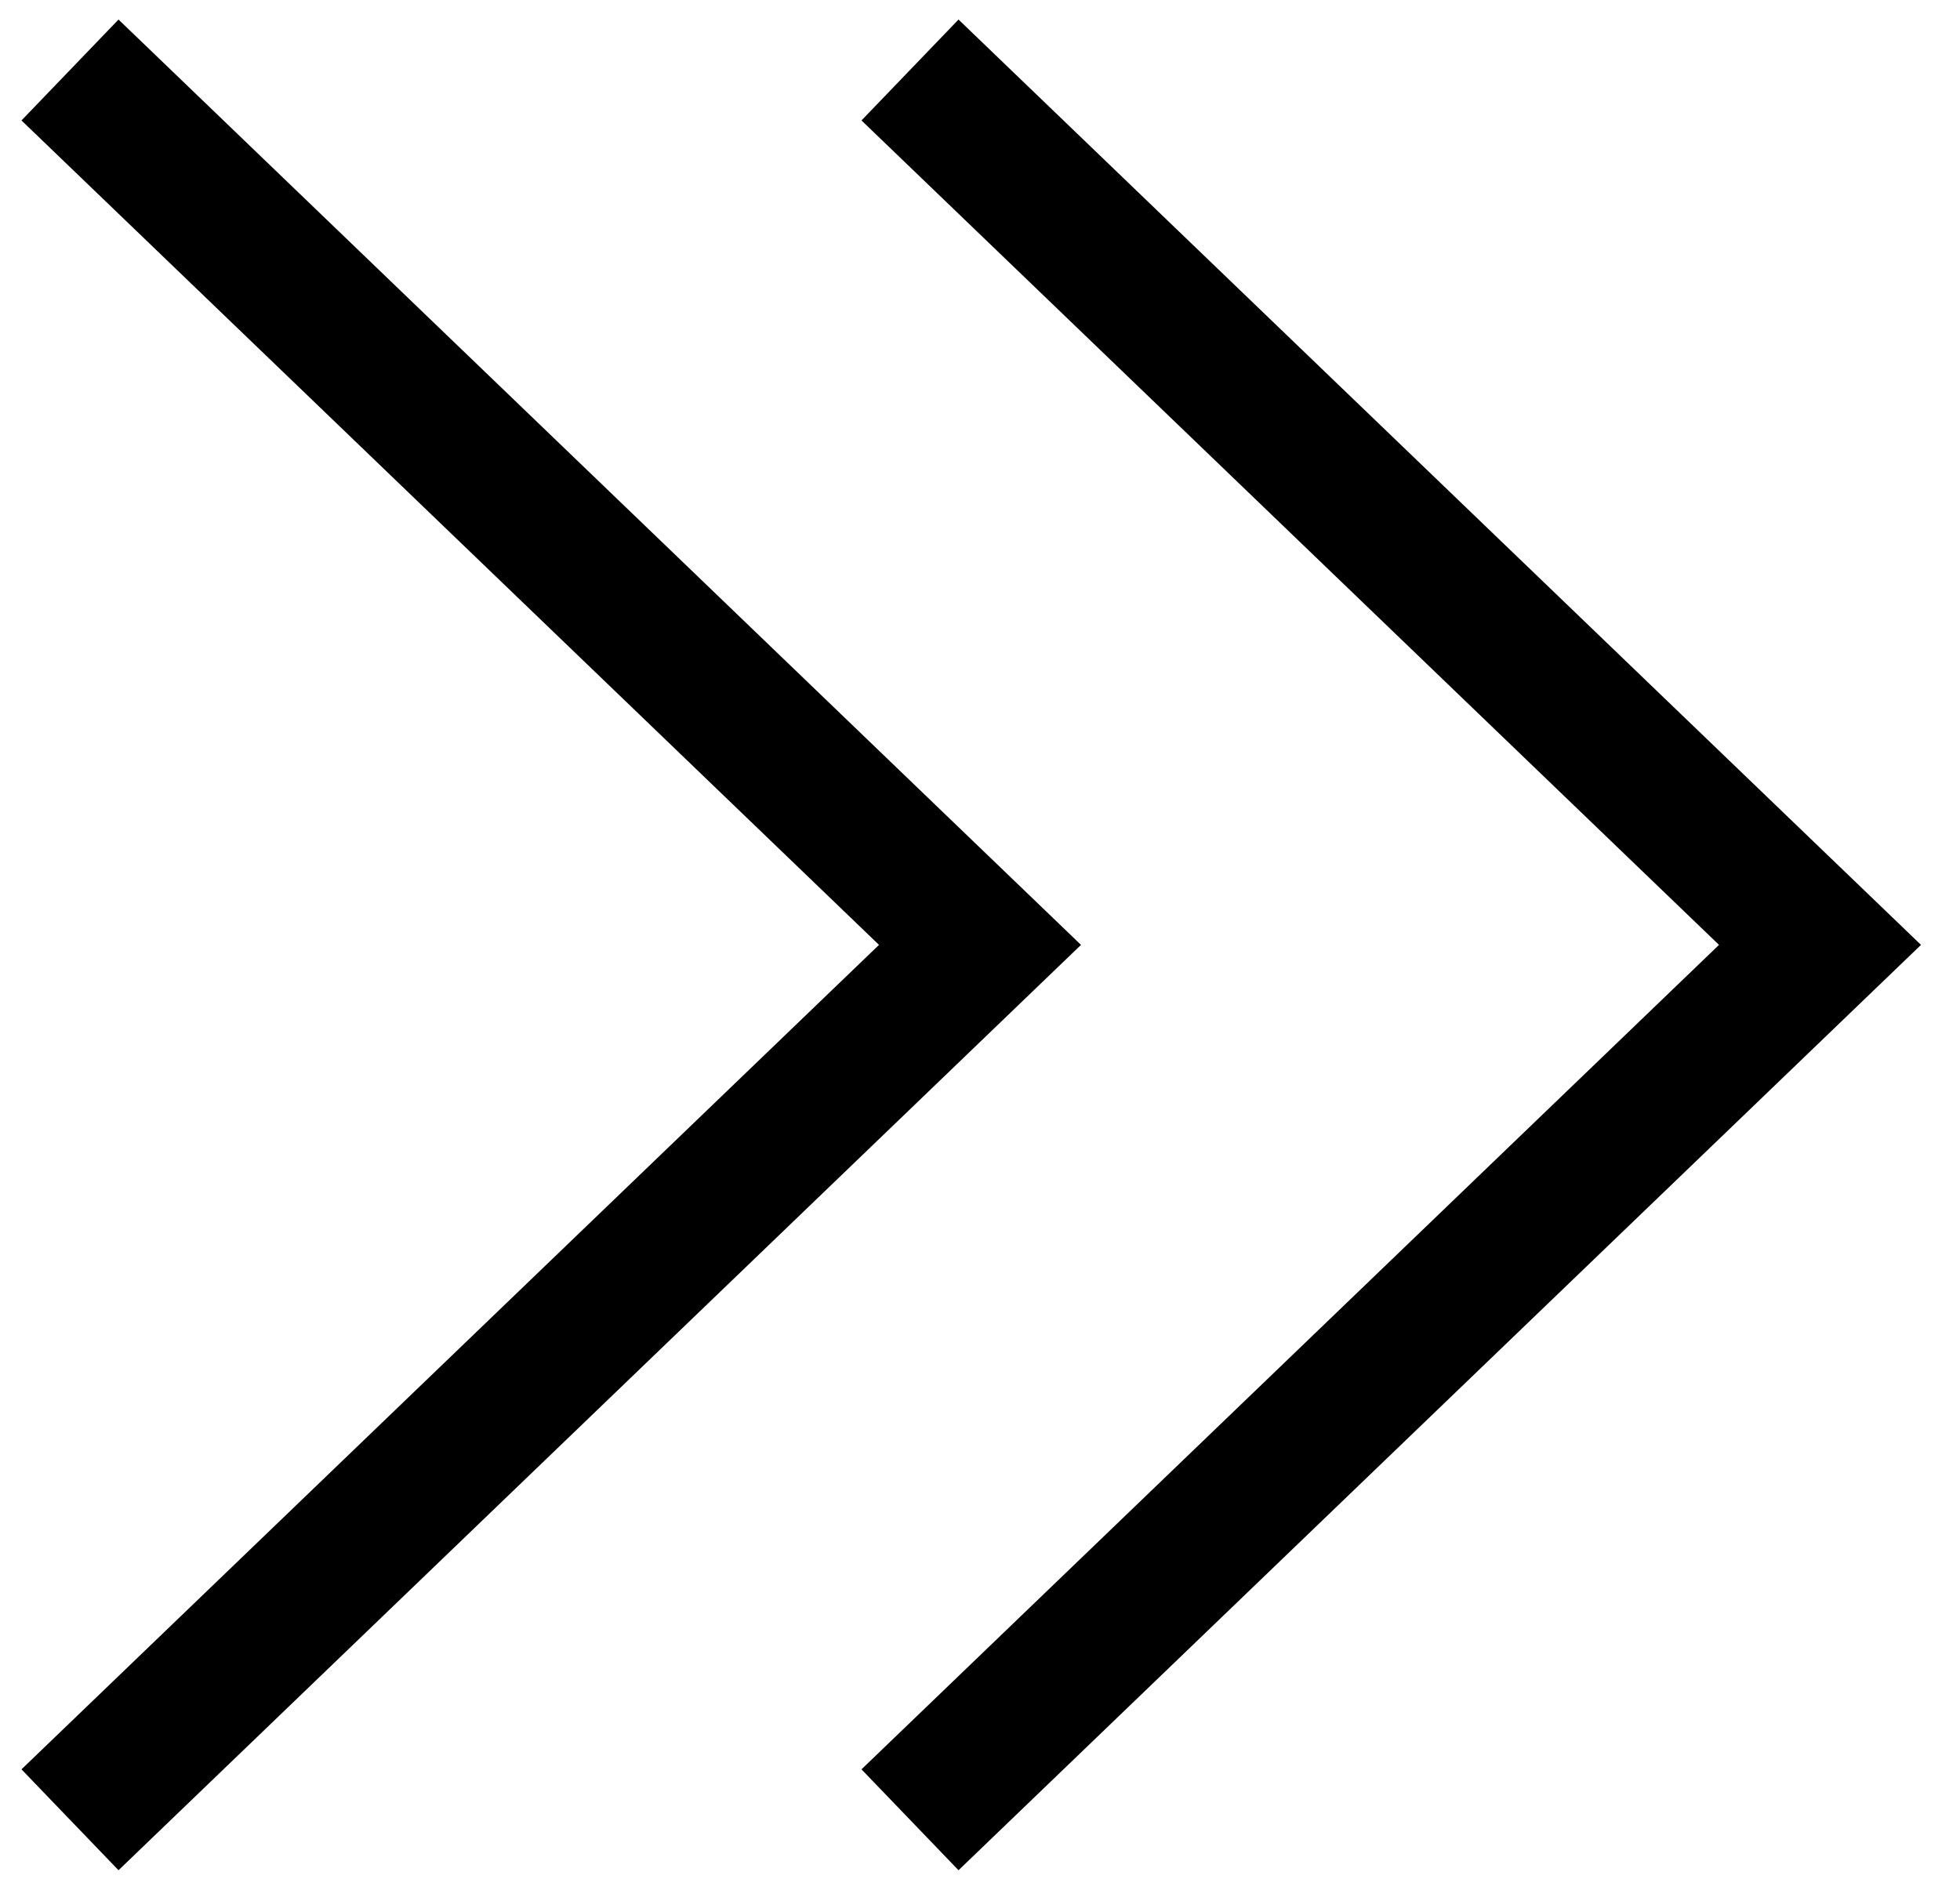 <svg width="28" height="27" viewBox="0 0 28 27" fill="none" xmlns="http://www.w3.org/2000/svg">
<path d="M1 1L14 13.5L1 26" stroke="black" stroke-width="2"/>
<path d="M13 1L26 13.5L13 26" stroke="black" stroke-width="2"/>
</svg>
